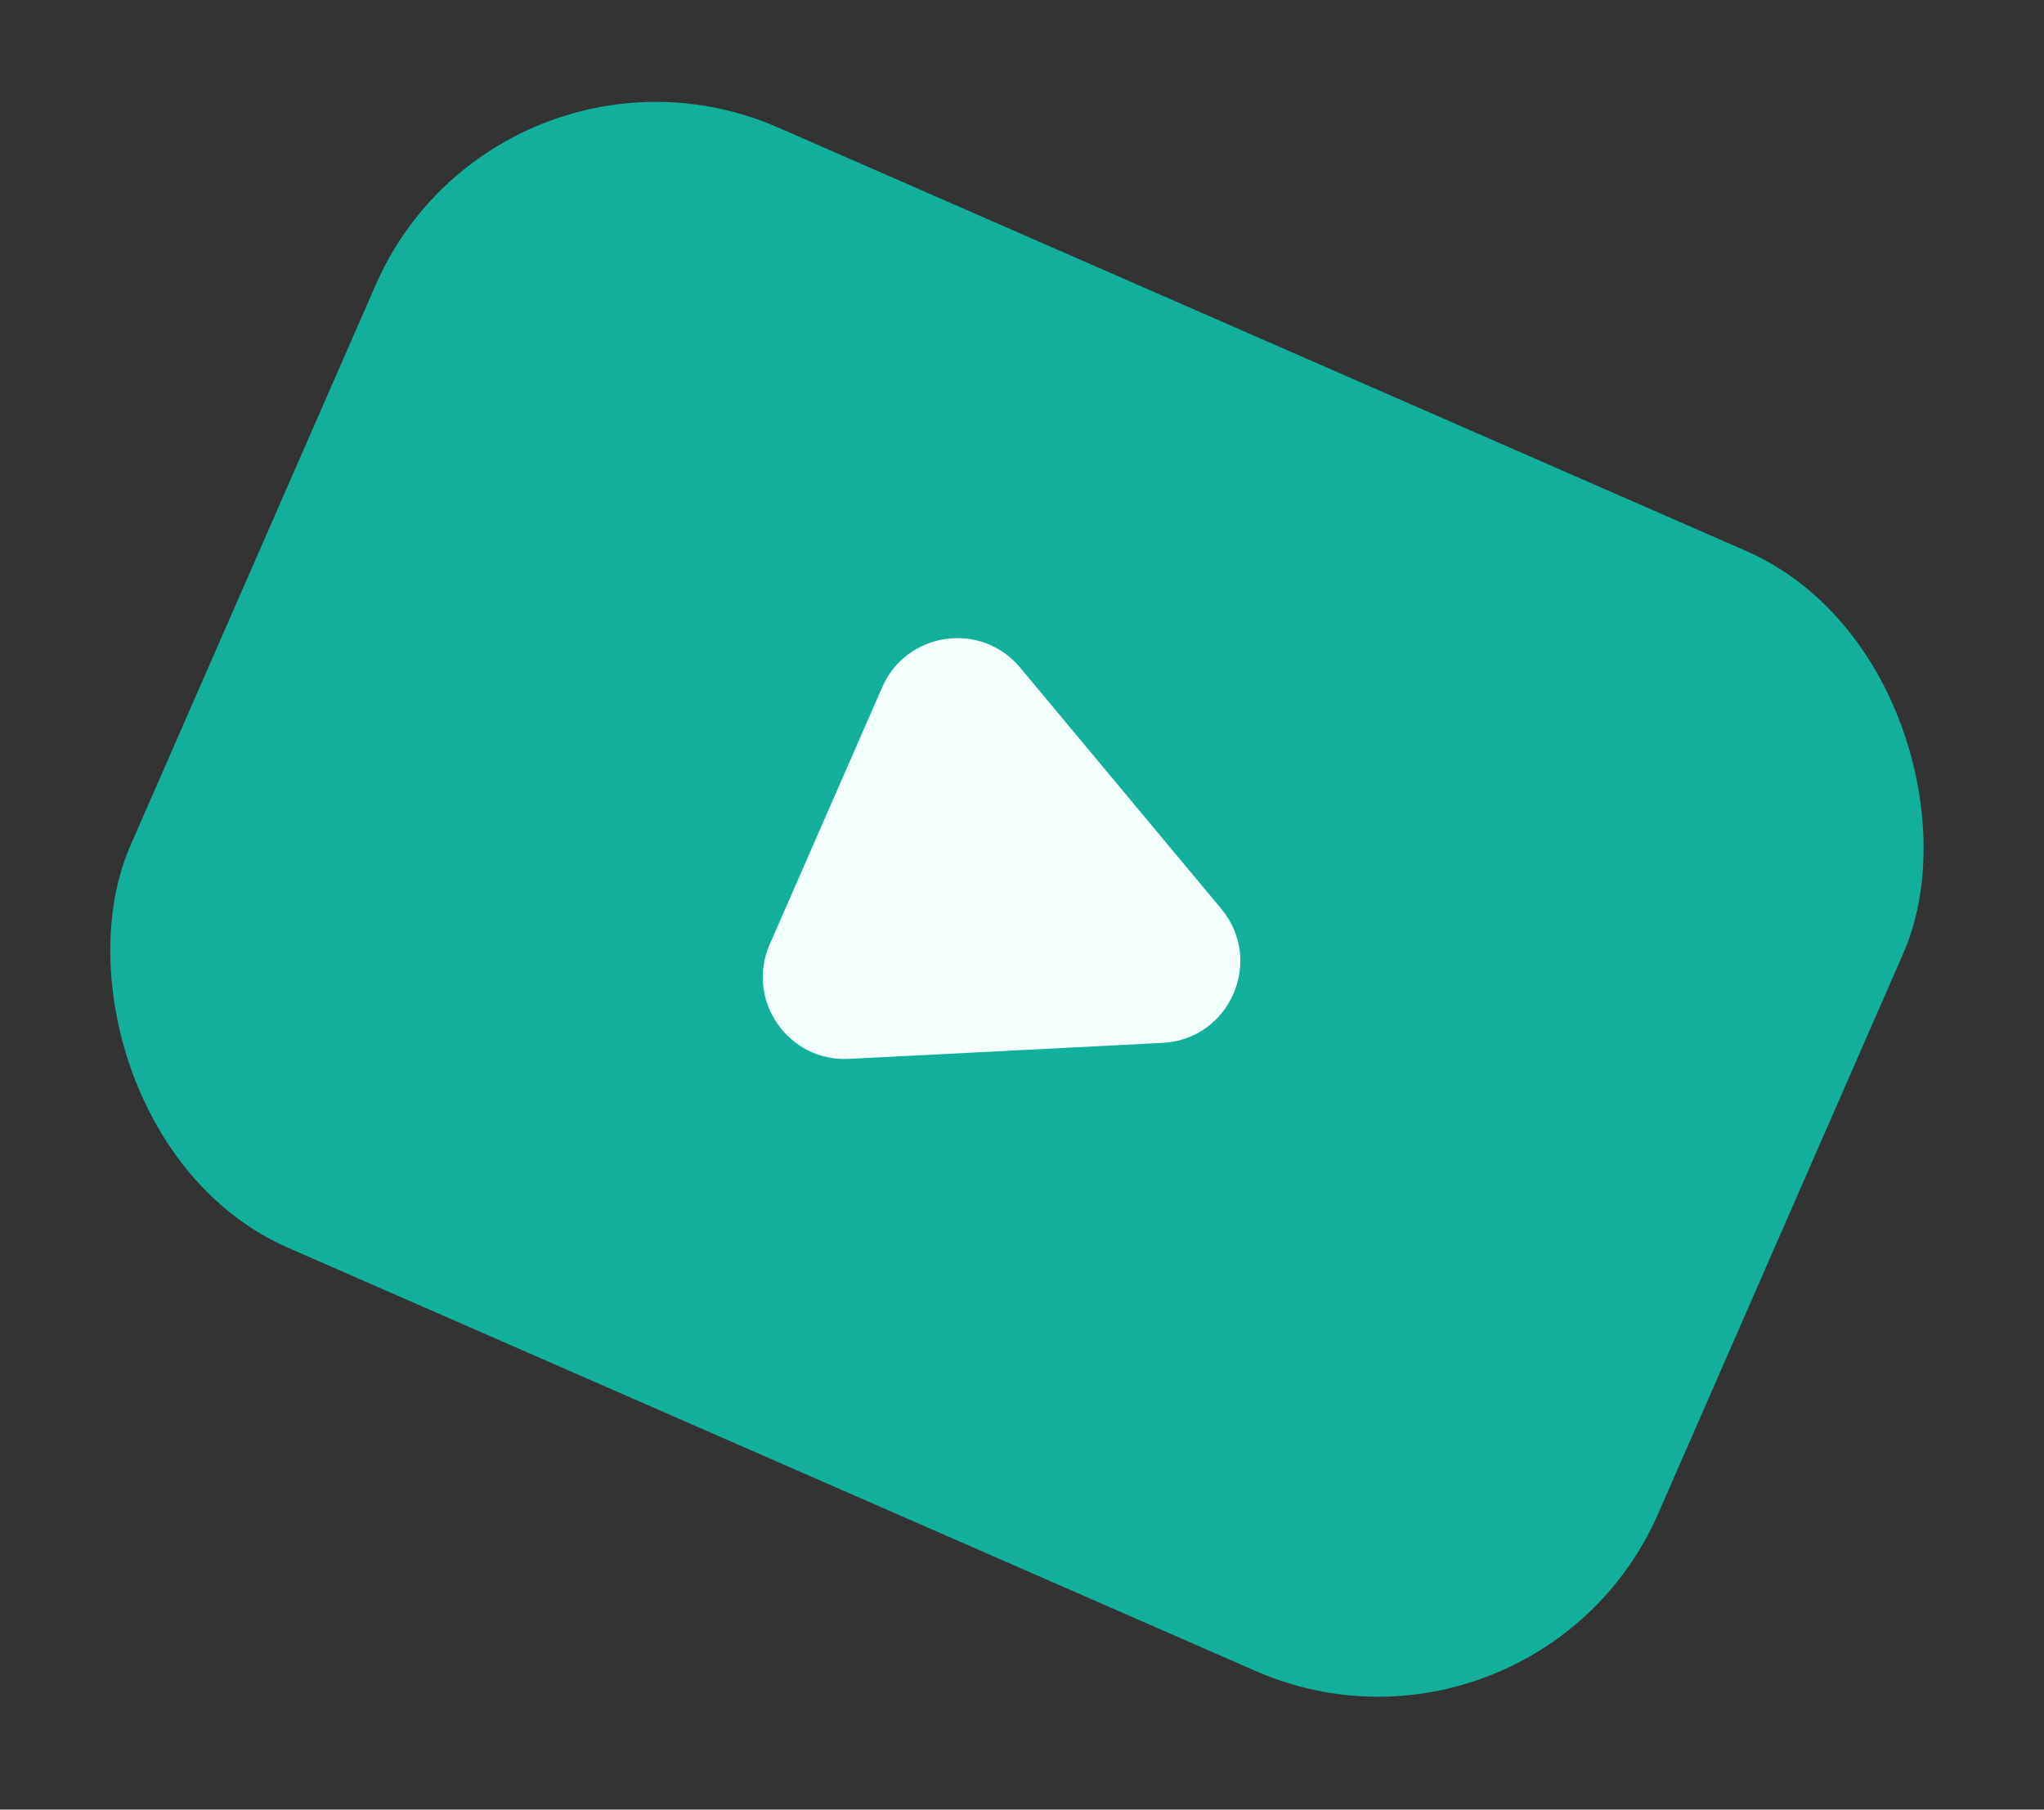 <svg width="96" height="85" viewBox="0 0 96 85" fill="none" xmlns="http://www.w3.org/2000/svg">
<rect x="0" y="0" width="96" height="85" fill="#333333" stroke="none"/>
<rect x="23.395" y="0.238" width="78.317" height="57.432" rx="14.358" transform="rotate(23.627 23.395 0.238)" fill="#12AF9B"/>
<g clip-path="url(#clip0_184_175)">
<path d="M47.913 31.357L57.357 42.685C59.386 45.119 57.766 48.823 54.602 48.985L39.872 49.738C37.017 49.884 35.006 46.976 36.151 44.358L41.436 32.276C42.581 29.659 46.082 29.162 47.913 31.357Z" fill="#F3FFFD"/>
</g>
<defs>
<clipPath id="clip0_184_175">
<rect width="31.327" height="31.327" fill="white" transform="translate(39.69 21.613) rotate(23.627)"/>
</clipPath>
</defs>
</svg>
